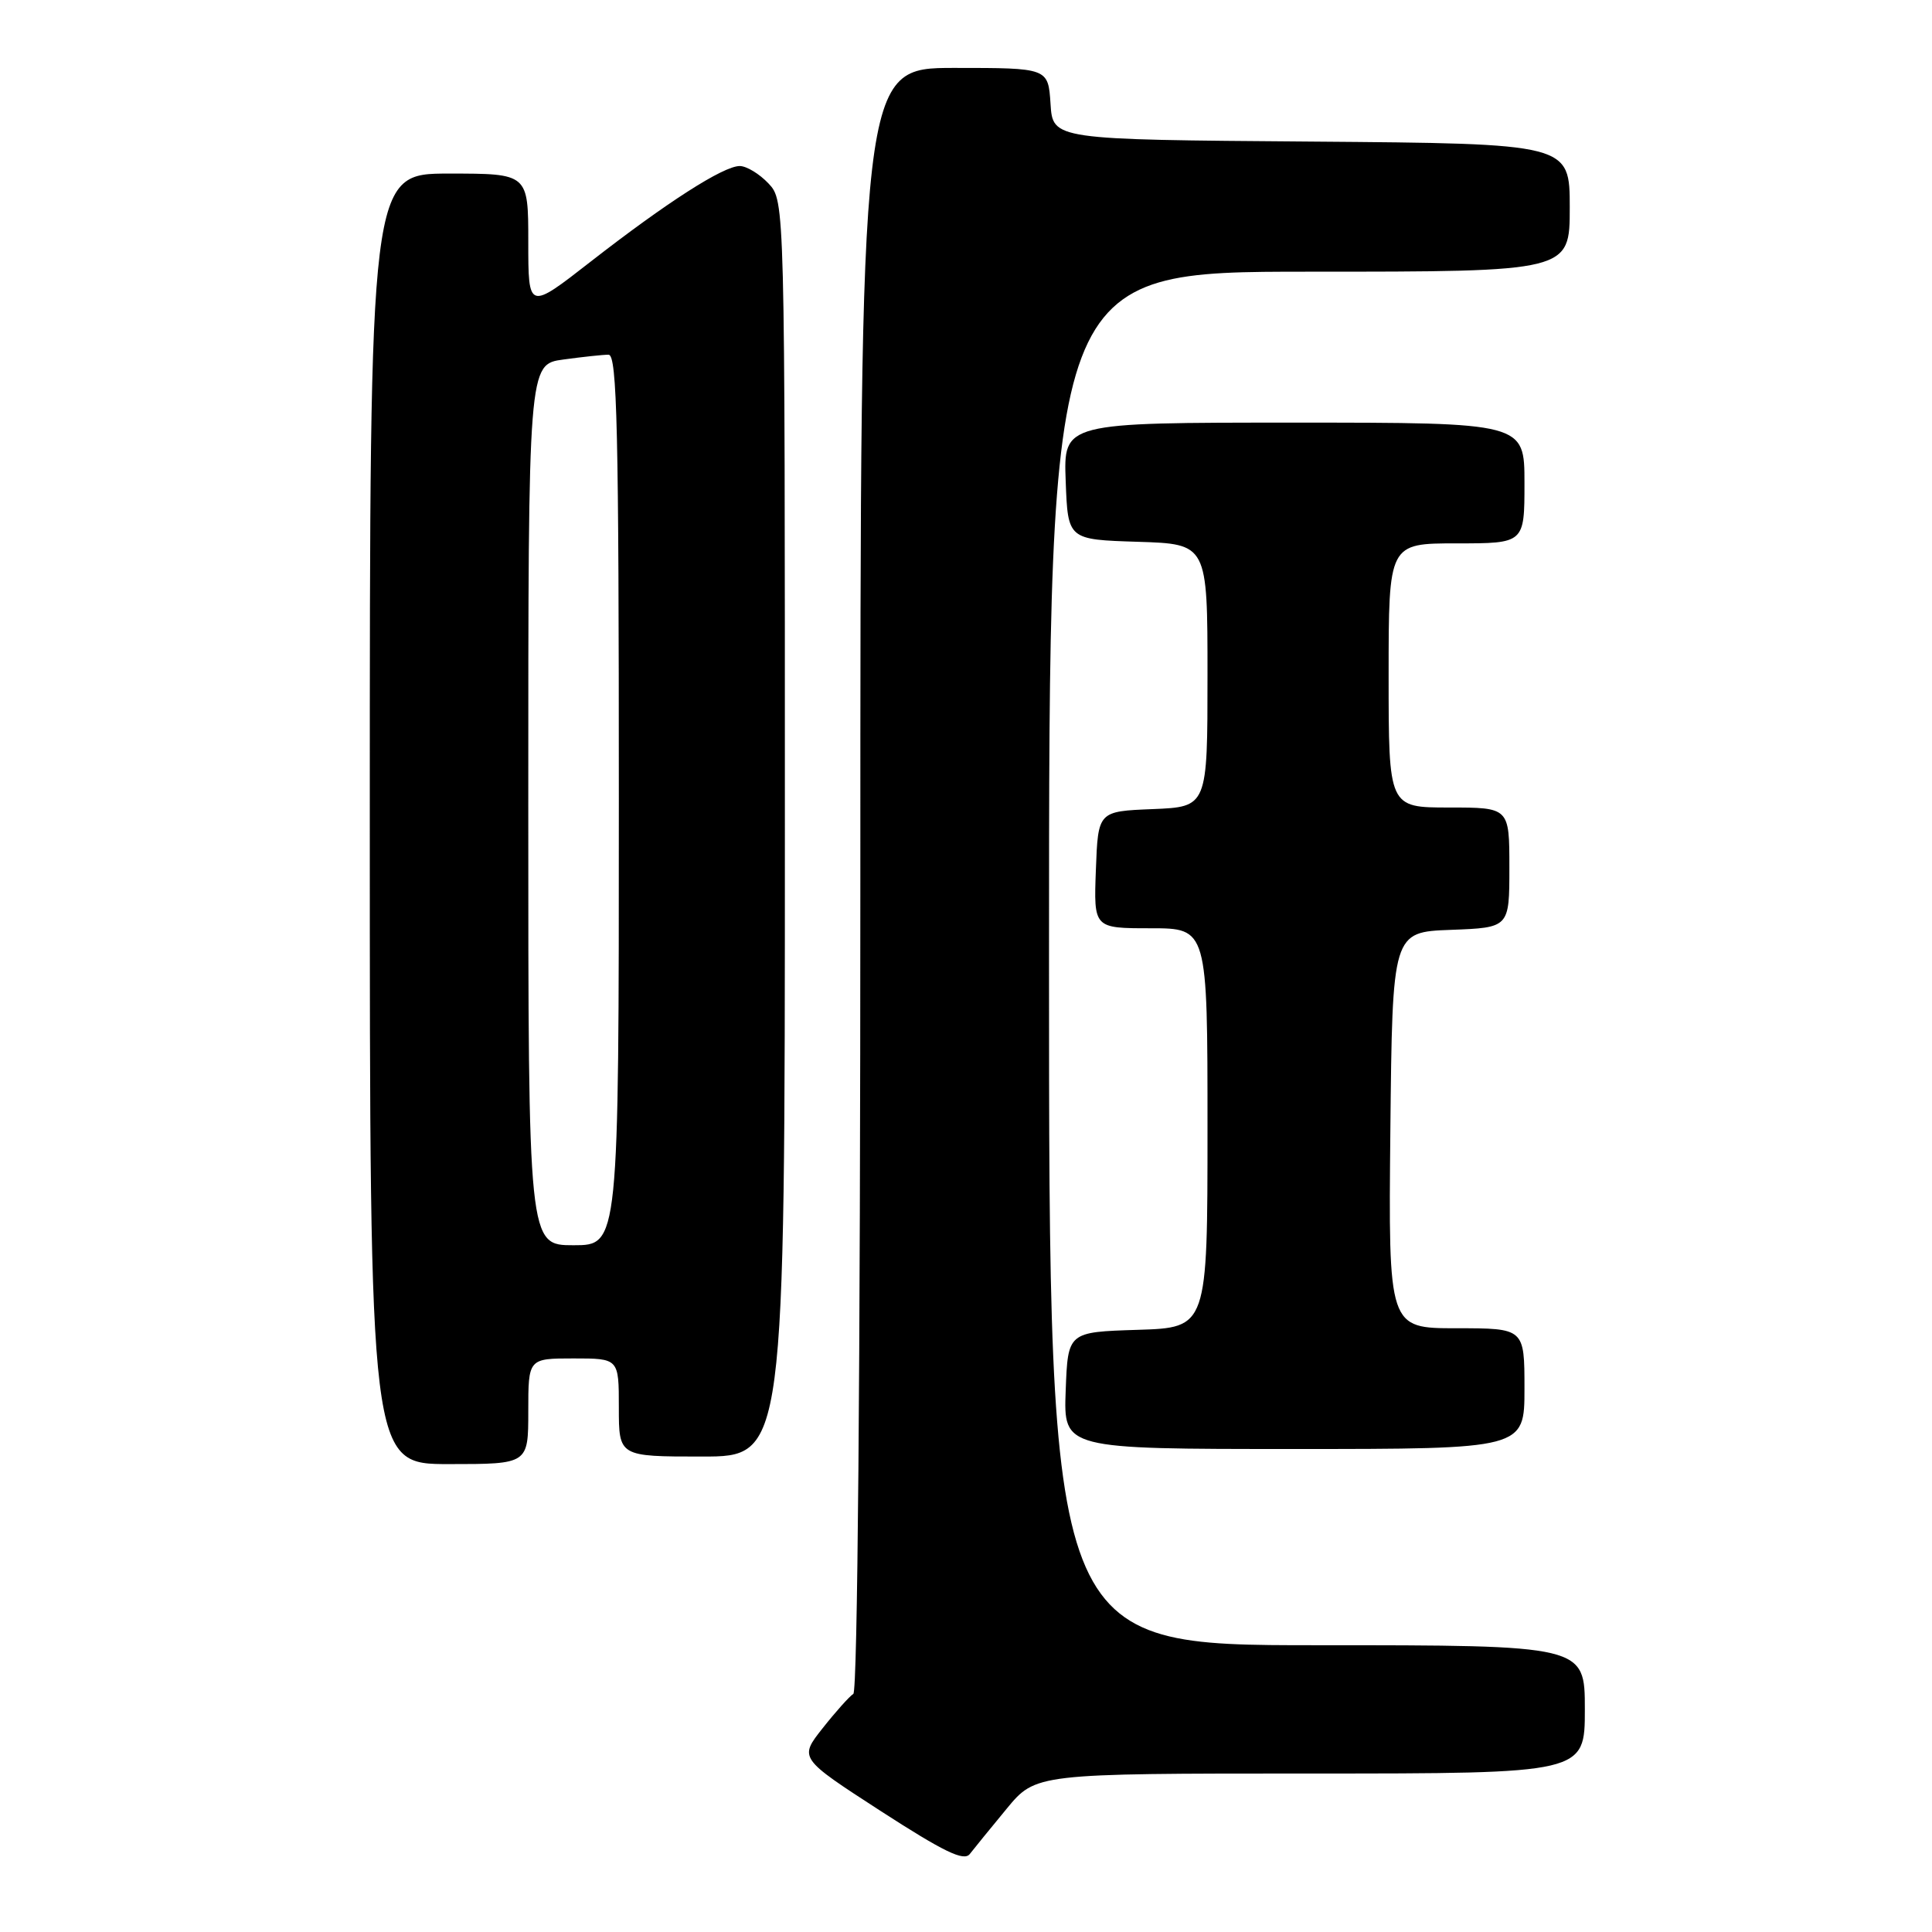 <?xml version="1.0" encoding="UTF-8" standalone="no"?>
<!DOCTYPE svg PUBLIC "-//W3C//DTD SVG 1.1//EN" "http://www.w3.org/Graphics/SVG/1.1/DTD/svg11.dtd" >
<svg xmlns="http://www.w3.org/2000/svg" xmlns:xlink="http://www.w3.org/1999/xlink" version="1.1" viewBox="0 0 256 256">
 <g >
 <path fill="currentColor"
d=" M 133.37 239.69 C 137.24 235.00 137.24 235.00 173.62 235.00 C 210.00 235.00 210.00 235.00 210.00 226.50 C 210.00 218.00 210.00 218.00 174.50 218.00 C 139.00 218.00 139.00 218.00 139.00 127.00 C 139.00 36.00 139.00 36.00 173.50 36.00 C 208.00 36.00 208.00 36.00 208.00 27.51 C 208.00 19.03 208.00 19.03 173.75 18.76 C 139.50 18.50 139.50 18.50 139.20 13.75 C 138.89 9.00 138.89 9.00 126.45 9.00 C 114.00 9.00 114.00 9.00 114.00 116.44 C 114.00 181.35 113.63 224.11 113.07 224.45 C 112.56 224.77 110.73 226.81 109.01 228.99 C 105.87 232.96 105.87 232.96 116.68 239.96 C 125.07 245.38 127.72 246.67 128.50 245.67 C 129.05 244.96 131.24 242.27 133.37 239.69 Z  M 70.00 187.00 C 70.00 180.00 70.00 180.00 76.00 180.00 C 82.00 180.00 82.00 180.00 82.00 186.50 C 82.00 193.00 82.00 193.00 93.00 193.00 C 104.00 193.00 104.00 193.00 104.00 109.81 C 104.00 26.63 104.00 26.63 101.83 24.31 C 100.63 23.04 98.92 22.00 98.02 22.00 C 95.85 22.00 88.34 26.82 78.25 34.68 C 70.00 41.11 70.00 41.11 70.00 32.05 C 70.00 23.00 70.00 23.00 59.50 23.00 C 49.00 23.00 49.00 23.00 49.00 108.50 C 49.00 194.00 49.00 194.00 59.50 194.00 C 70.00 194.00 70.00 194.00 70.00 187.00 Z  M 202.00 184.00 C 202.00 176.00 202.00 176.00 192.98 176.00 C 183.97 176.00 183.97 176.00 184.23 149.75 C 184.50 123.50 184.50 123.50 192.25 123.21 C 200.00 122.92 200.00 122.92 200.00 114.96 C 200.00 107.00 200.00 107.00 192.00 107.00 C 184.00 107.00 184.00 107.00 184.00 89.50 C 184.00 72.00 184.00 72.00 193.00 72.00 C 202.00 72.00 202.00 72.00 202.00 64.00 C 202.00 56.00 202.00 56.00 171.46 56.00 C 140.92 56.00 140.92 56.00 141.21 63.75 C 141.50 71.50 141.50 71.50 150.75 71.79 C 160.00 72.08 160.00 72.08 160.00 89.49 C 160.00 106.91 160.00 106.91 152.75 107.21 C 145.50 107.50 145.50 107.50 145.21 115.25 C 144.92 123.00 144.92 123.00 152.46 123.00 C 160.00 123.00 160.00 123.00 160.00 149.46 C 160.00 175.92 160.00 175.92 150.75 176.21 C 141.50 176.50 141.50 176.50 141.21 184.25 C 140.92 192.00 140.92 192.00 171.46 192.00 C 202.00 192.00 202.00 192.00 202.00 184.00 Z  M 70.00 106.64 C 70.00 48.27 70.00 48.27 74.64 47.64 C 77.19 47.29 79.89 47.00 80.64 47.00 C 81.77 47.00 82.00 56.91 82.00 106.00 C 82.00 165.00 82.00 165.00 76.00 165.00 C 70.00 165.00 70.00 165.00 70.00 106.64 Z "/>
</g>
</svg>